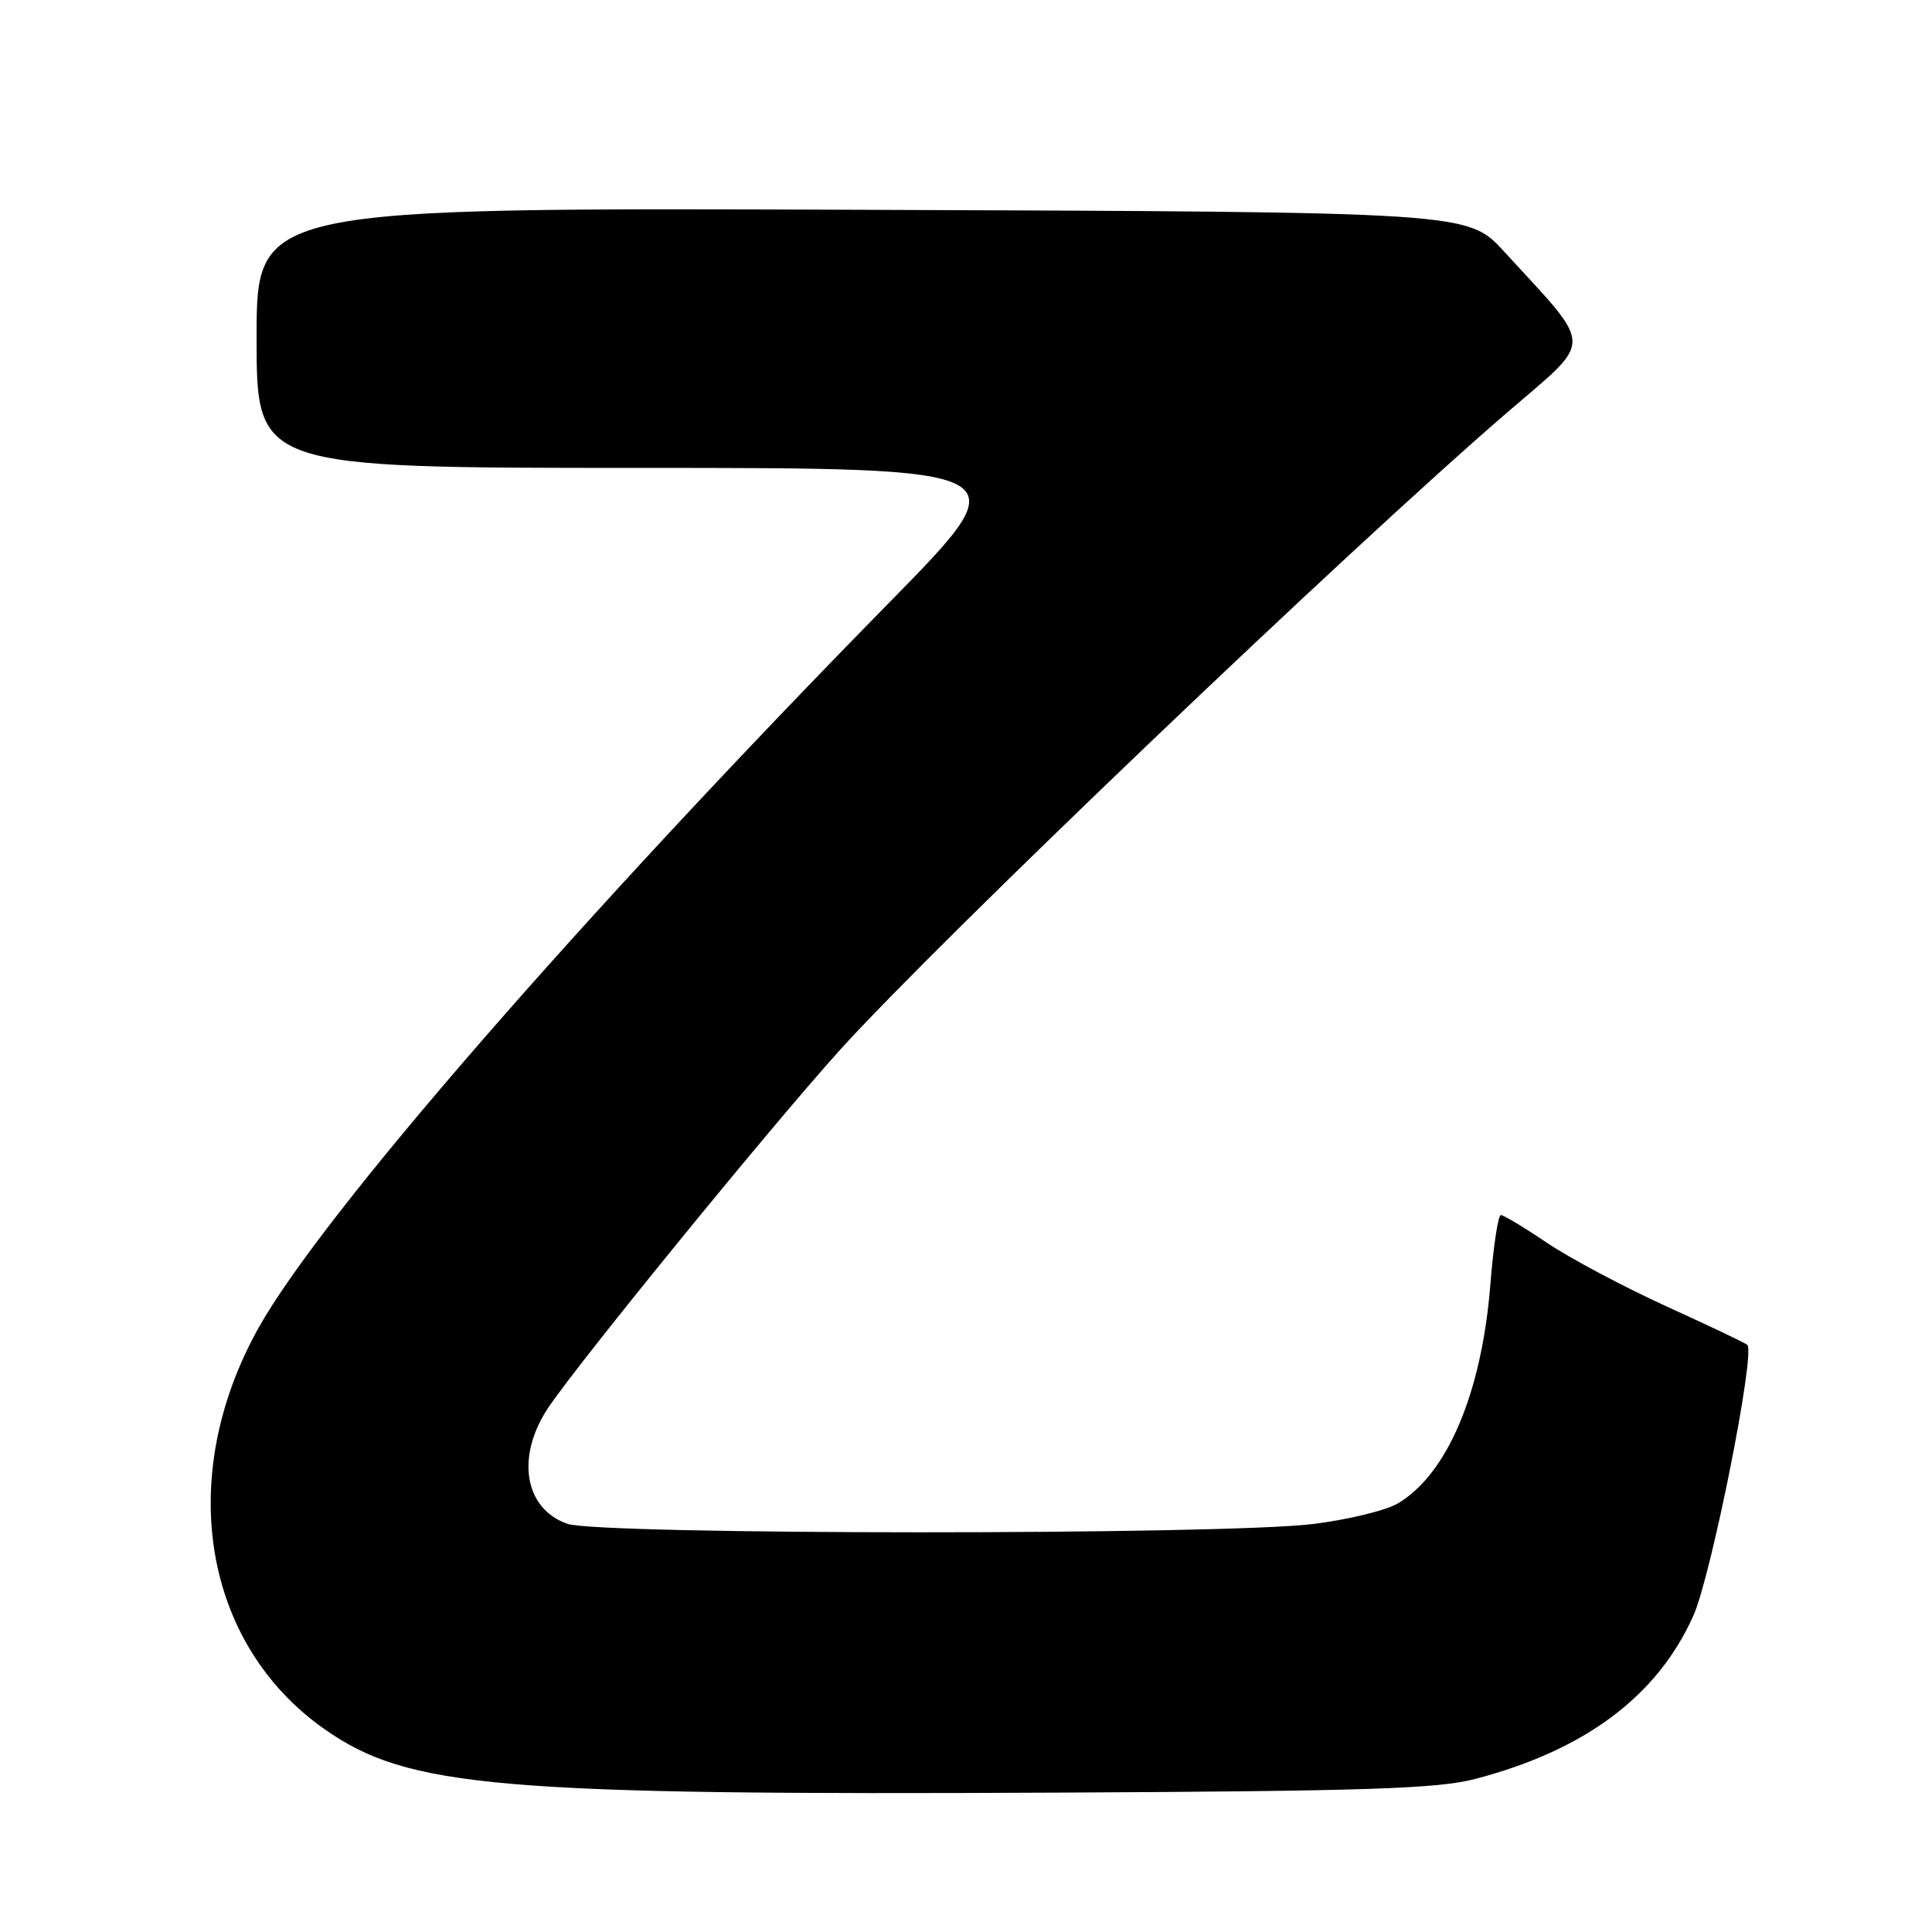 <?xml version="1.0" encoding="UTF-8" standalone="no"?>
<!DOCTYPE svg PUBLIC "-//W3C//DTD SVG 1.1//EN" "http://www.w3.org/Graphics/SVG/1.1/DTD/svg11.dtd" >
<svg xmlns="http://www.w3.org/2000/svg" xmlns:xlink="http://www.w3.org/1999/xlink" version="1.1" viewBox="0 0 256 256">
 <g >
 <path fill="currentColor"
d=" M 195.51 235.71 C 210.04 231.90 219.60 224.75 224.37 214.11 C 226.74 208.83 232.63 179.30 231.53 178.20 C 231.31 177.98 226.49 175.68 220.81 173.10 C 215.14 170.51 208.03 166.73 205.01 164.70 C 202.00 162.66 199.23 161.00 198.87 161.00 C 198.51 161.00 197.88 165.14 197.48 170.20 C 196.35 184.53 191.78 195.34 185.21 199.22 C 183.65 200.14 178.64 201.36 174.06 201.93 C 162.21 203.42 79.45 203.40 75.17 201.91 C 69.45 199.91 68.32 192.96 72.68 186.48 C 76.84 180.31 101.91 149.55 111.18 139.26 C 124.10 124.92 178.47 72.96 199.75 54.62 C 211.28 44.69 211.32 46.45 199.27 33.30 C 194.50 28.09 194.50 28.09 114.25 27.80 C 34.00 27.50 34.00 27.50 34.00 44.75 C 34.00 62.00 34.00 62.00 84.67 62.00 C 135.34 62.00 135.34 62.00 117.92 79.75 C 76.81 121.64 42.60 160.99 34.23 176.00 C 23.23 195.74 26.89 217.84 43.04 229.15 C 54.11 236.89 65.81 237.90 140.50 237.53 C 181.31 237.33 190.50 237.02 195.51 235.71 Z "/>
</g>
</svg>